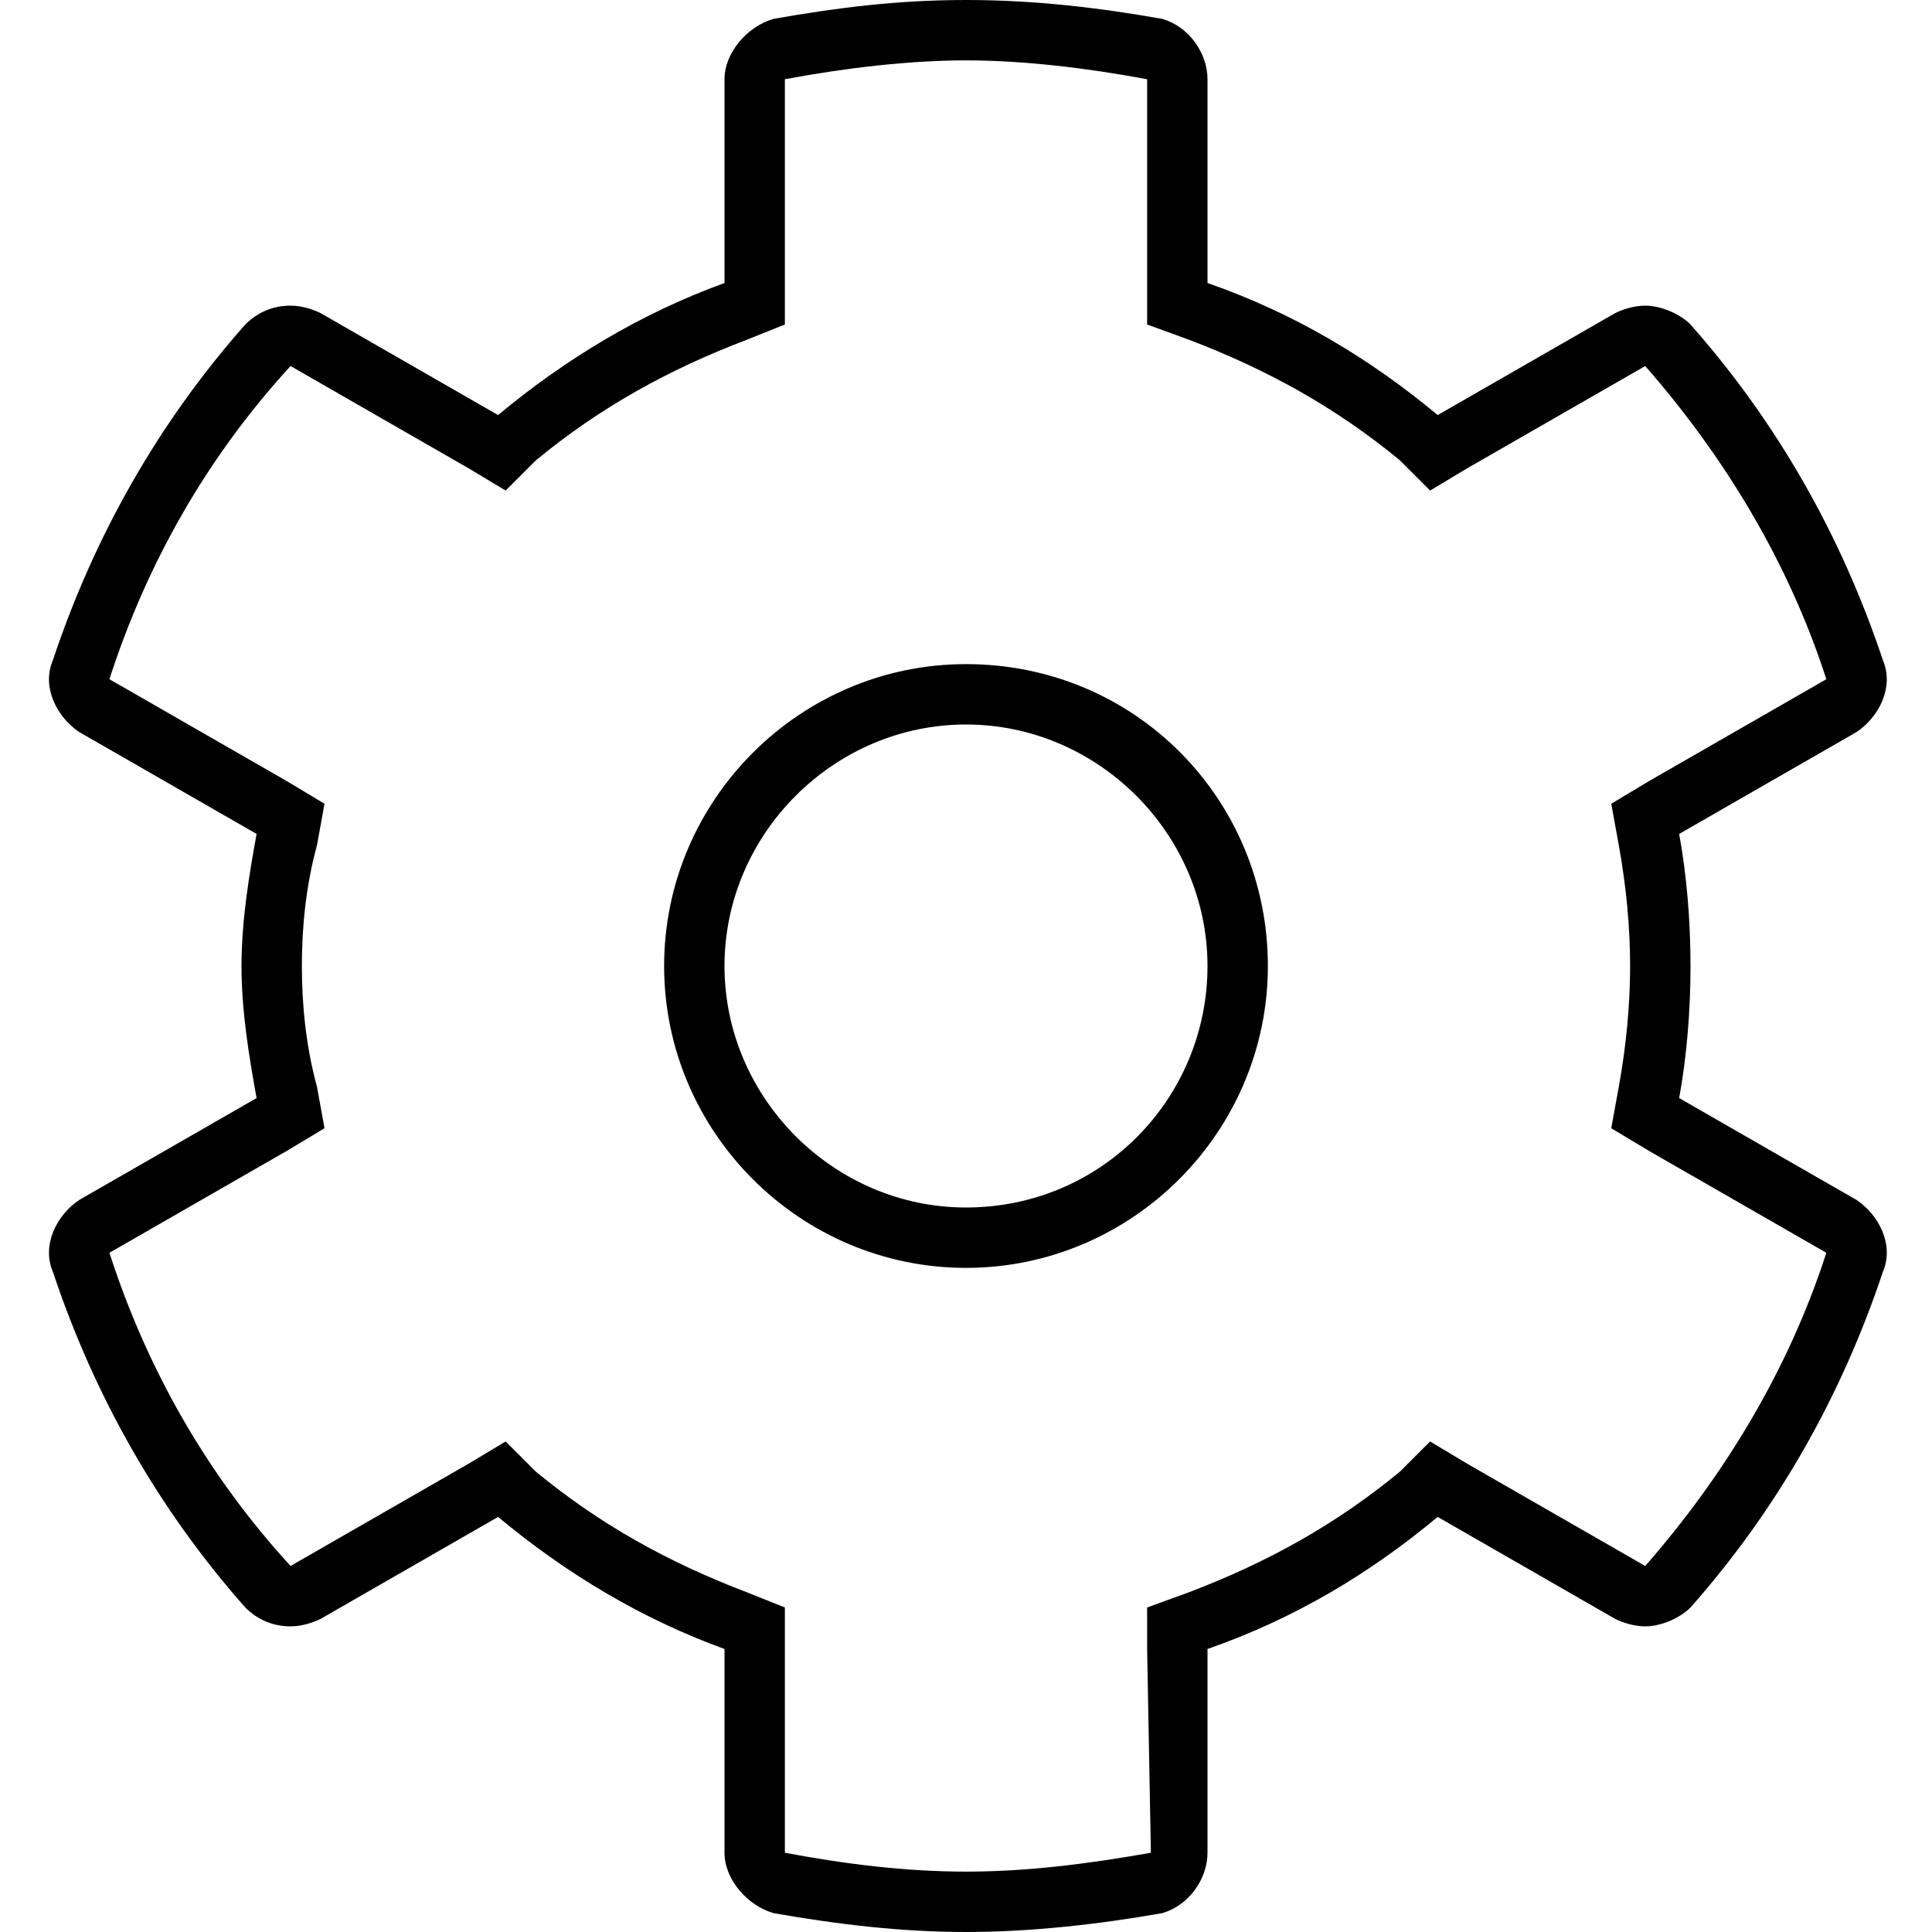 <svg xmlns="http://www.w3.org/2000/svg" viewBox="0 0 512 512"><!-- Font Awesome Pro 6.0.0-alpha1 by @fontawesome - https://fontawesome.com License - https://fontawesome.com/license (Commercial License) --><path d="M492 318L445 291C447 280 448 268 448 256S447 232 445 221L492 194C498 190 502 182 499 175C488 142 471 112 448 86C445 83 440 81 436 81C433 81 430 82 428 83L381 110C363 95 343 83 320 75V21C320 14 315 7 308 5C291 2 274 0 256 0S222 2 205 5C198 7 192 14 192 21V75C170 83 150 95 132 110L85 83C83 82 80 81 77 81C72 81 68 83 65 86C42 112 25 142 14 175C11 182 15 190 21 194L68 221C66 232 64 244 64 256S66 280 68 291L21 318C15 322 11 330 14 337C25 370 42 400 65 426C68 429 72 431 77 431C80 431 83 430 85 429L132 402C150 417 170 429 192 437V491C192 498 198 505 205 507C222 510 239 512 256 512S291 510 308 507C315 505 320 498 320 491V437C343 429 363 417 381 402L428 429C430 430 433 431 436 431C440 431 445 429 448 426C471 400 488 370 499 337C502 330 498 322 492 318ZM436 415L389 388L379 382L371 390C354 404 336 414 315 422L304 426V437L305 491C288 494 272 496 256 496S224 494 208 491V426L198 422C177 414 159 404 142 390L134 382L124 388L77 415C55 391 39 363 29 332L76 305L86 299L84 288C81 277 80 266 80 256S81 235 84 224L86 213L76 207L29 180C39 149 55 121 77 97L124 124L134 130L142 122C159 108 177 98 198 90L208 86V75L208 21C224 18 241 16 256 16S288 18 304 21V86L315 90C336 98 354 108 371 122L379 130L389 124L436 97C457 121 474 149 484 180L437 207L427 213L429 224C431 235 432 246 432 256S431 277 429 288L427 299L437 305L484 332C474 363 457 391 436 415ZM256 176C212 176 176 212 176 256S212 336 256 336S336 300 336 256S301 176 256 176ZM256 320C221 320 192 291 192 256S221 192 256 192S320 221 320 256S292 320 256 320Z"/></svg>